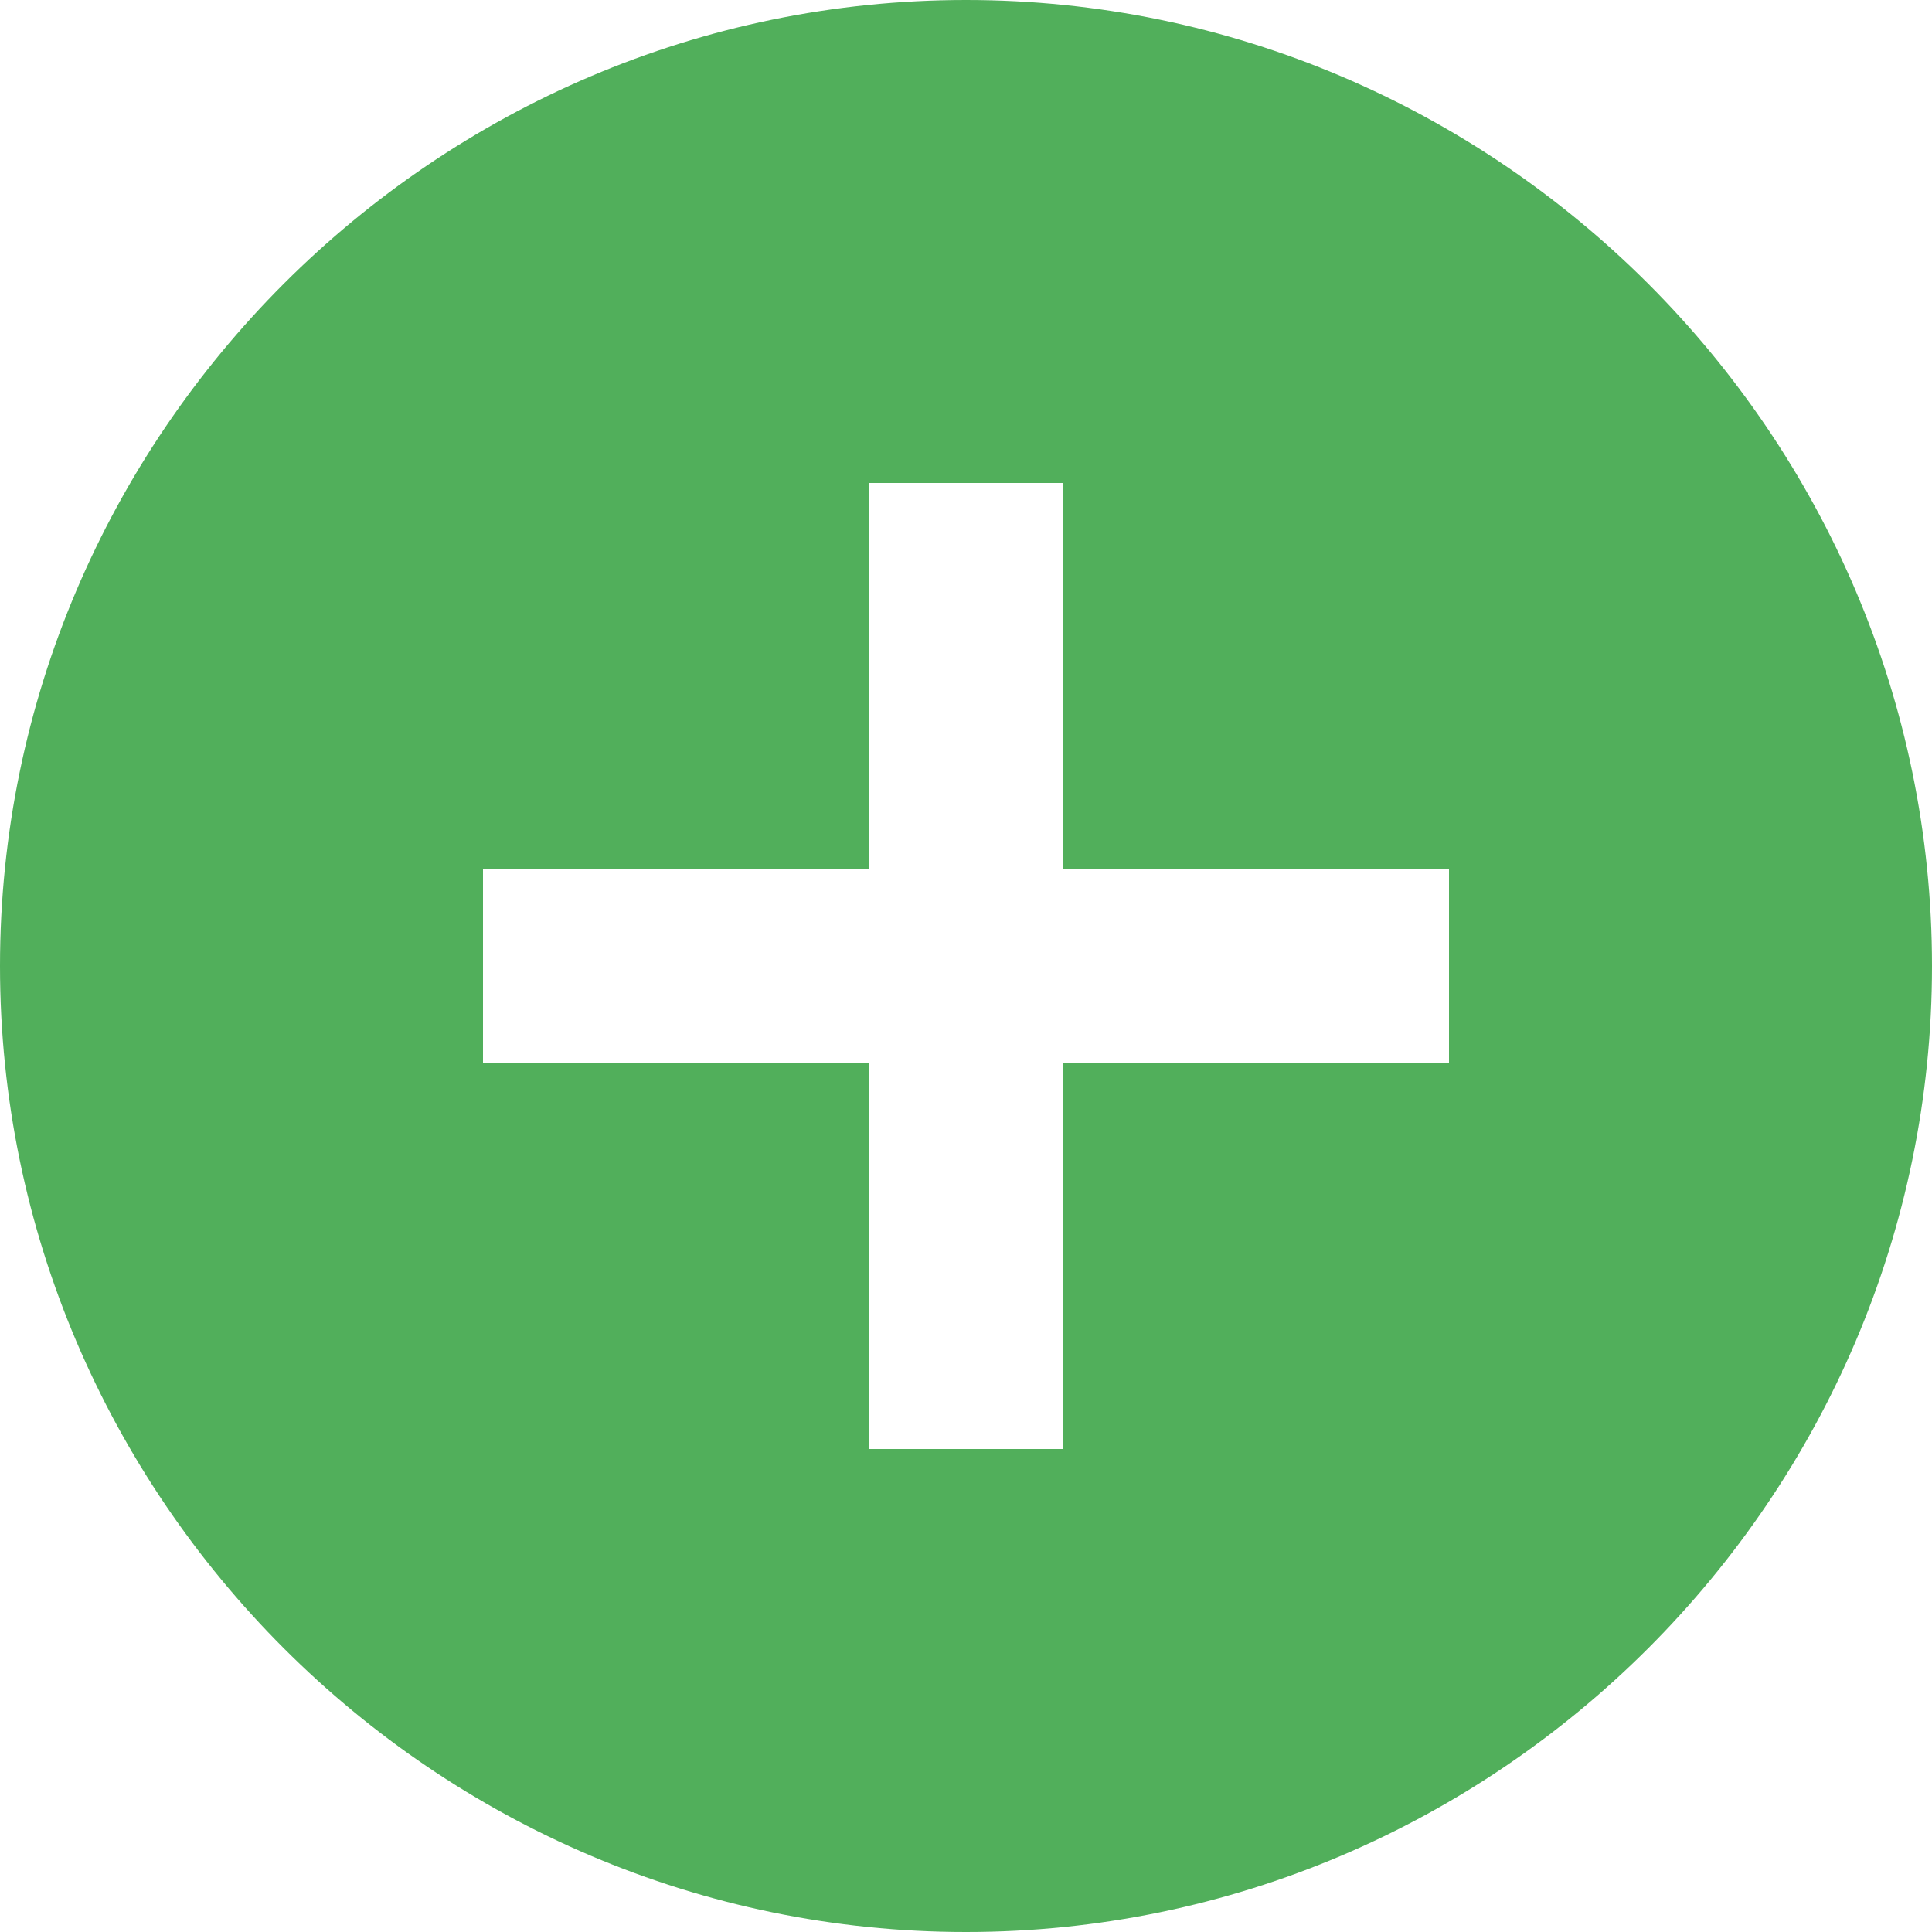 <?xml version="1.0" encoding="utf-8"?>
<!-- Generator: Adobe Illustrator 16.0.0, SVG Export Plug-In . SVG Version: 6.00 Build 0)  -->
<!DOCTYPE svg PUBLIC "-//W3C//DTD SVG 1.1//EN" "http://www.w3.org/Graphics/SVG/1.1/DTD/svg11.dtd">
<svg version="1.1" id="Capa_1" xmlns="http://www.w3.org/2000/svg" xmlns:xlink="http://www.w3.org/1999/xlink" x="0px" y="0px"
	 width="510px" height="510px" viewBox="0 0 510 510" enable-background="new 0 0 510 510" xml:space="preserve">
<g>
	<g id="add-circle">
		<path fill="#51AF5B" d="M255,0C114.75,0,0,114.75,0,255s114.75,255,255,255s255-114.75,255-255S395.25,0,255,0z M382.5,280.5h-102
			v102h-51v-102h-102v-51h102v-102h51v102h102V280.5z"/>
	</g>
</g>
</svg>
